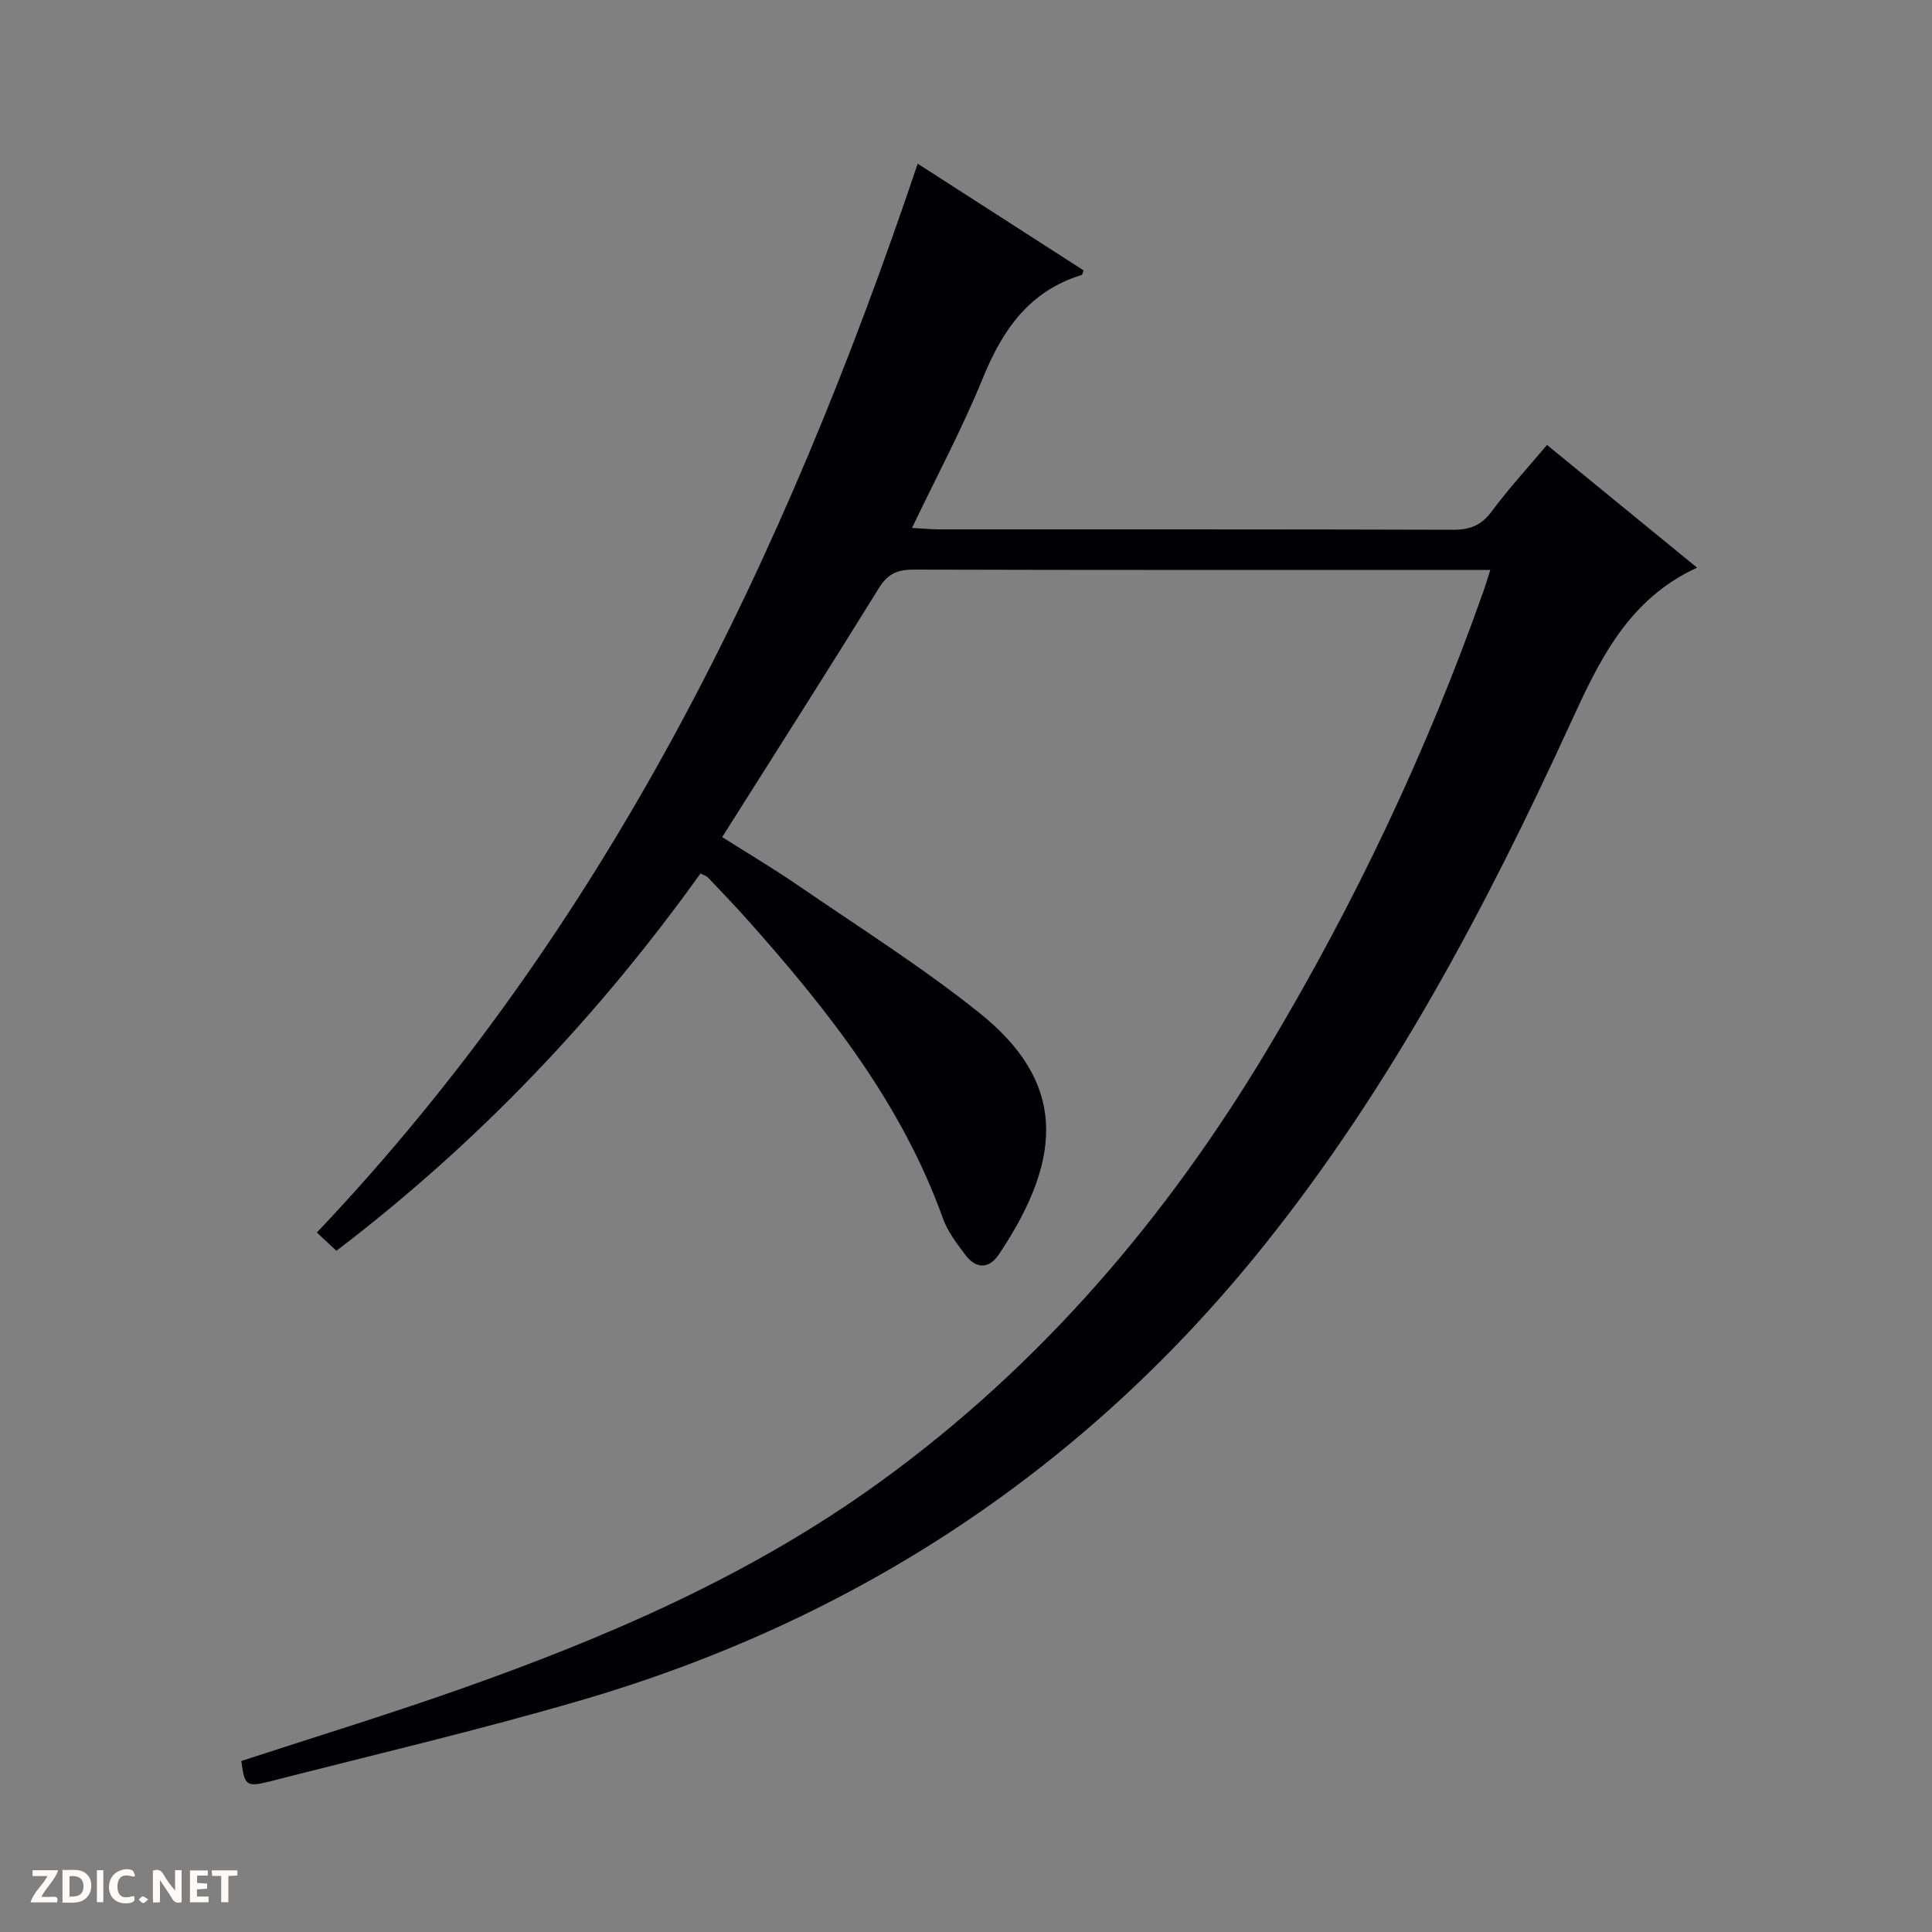 <svg enable-background="new 0 0 400 400" viewBox="0 0 400 400" xmlns="http://www.w3.org/2000/svg"><rect x="0" y="0" width="400" height="400" fill="#808080" stroke="none"/><g fill="#fcfbfa"><path d="m37.59 393.81c-.92.31-1.52.05-2-.78-.7-1.2-1.52-2.34-2.47-3.78v4.59c-.55.03-.95.05-1.41.07-.03-.37-.06-.64-.06-.91 0-1.91 0-3.81 0-5.7 1.13-.41 1.77-.03 2.29.91.62 1.11 1.38 2.14 2.31 3.19v-4.2h1.35v6.61z"/><path d="m12.94 393.88v-6.75c1.9.19 3.93-.54 5.37 1.29.8 1.01.78 2.88.03 3.97-1.37 1.97-3.4 1.51-6.4 1.49m2.45-1.22c2.04.12 2.92-.58 2.89-2.21-.03-1.51-.98-2.19-2.89-2z"/><path d="m11.81 393.87h-5.49c.68-2.18 2.47-3.48 3.51-5.45h-3.08v-1.21h5.29c-.71 2.13-2.44 3.48-3.47 5.51.86 0 1.63.04 2.39-.01.79-.05 1.14.21.85 1.16"/><path d="m39.33 393.86v-6.61h3.7v1.07h-2.22v1.52c.68.04 1.34.09 2.07.13v1.07c-.72.05-1.38.09-2.1.14v1.48h2.4v1.19h-3.85z"/><path d="m27.71 388.56c-1.15-.3-2.46-.61-3.1.64-.37.73-.41 1.93-.06 2.67.63 1.35 1.99.93 3.17.68.35.94-.01 1.32-.93 1.46-1.62.25-3.05-.27-3.76-1.48-.73-1.24-.6-3.03.31-4.17.88-1.11 2.71-1.7 4-1.16.32.13.44.74.65 1.12-.1.08-.19.16-.28.24"/><path d="m49.15 387.24v1.07c-.59.02-1.17.05-1.87.08v5.44h-1.48v-5.44h-1.85c-.05-.4-.08-.73-.13-1.15z"/><path d="m20.06 387.21h1.33v6.62h-1.33z"/><path d="m30.68 393.25c-.39.38-.8.79-1.05.76-.32-.05-.6-.45-.9-.7.26-.24.51-.64.8-.67.29-.04.62.3 1.15.61"/></g><path d="m49.97 364.59c14.94-4.88 29.97-9.49 44.79-14.7 30.82-10.84 60.71-23.72 87.37-43.02 33.27-24.09 59.37-54.64 80.37-89.76 18.05-30.18 33.04-61.8 44.73-94.98.43-1.22.79-2.46 1.32-4.13-1.92 0-3.4 0-4.88 0-38.16 0-76.31.04-114.47-.07-3.33-.01-5.37.82-7.21 3.79-10.58 17.1-21.4 34.06-32.47 51.59 5.37 3.4 10.61 6.5 15.62 9.94 12.61 8.66 25.62 16.86 37.55 26.39 17.65 14.08 17.91 29.5 4.11 50.08-2.05 3.05-4.73 3.02-6.92.11-1.78-2.36-3.68-4.84-4.66-7.58-8.5-23.69-23.7-42.96-40.12-61.43-2.76-3.11-5.65-6.11-8.51-9.13-.31-.33-.82-.46-1.55-.86-21.28 29.69-46.16 55.87-75.39 78.13-1.44-1.35-2.64-2.47-4.05-3.78 60.17-63.45 96.88-139.53 124.4-221.29 11.22 7.22 22.78 14.65 34.35 22.09-.21.5-.26.9-.41.95-10.77 3.31-16.34 11.27-20.42 21.28-4.23 10.39-9.55 20.33-14.7 31.09 2.38.13 3.98.3 5.59.3 35.49.01 70.98-.03 106.47.08 3.5.01 5.85-.94 7.98-3.82 3.45-4.66 7.4-8.95 11.43-13.74 10.38 8.49 20.6 16.84 31.07 25.41-14.29 6.54-20.28 19.29-26.13 32.05-17.5 38.18-37.1 75.22-63.4 108.12-37.04 46.33-84.52 77.66-141.45 94.3-21.33 6.23-43 11.31-64.54 16.83-4.88 1.23-5.23.84-5.87-4.24z" fill="#010104"/></svg>